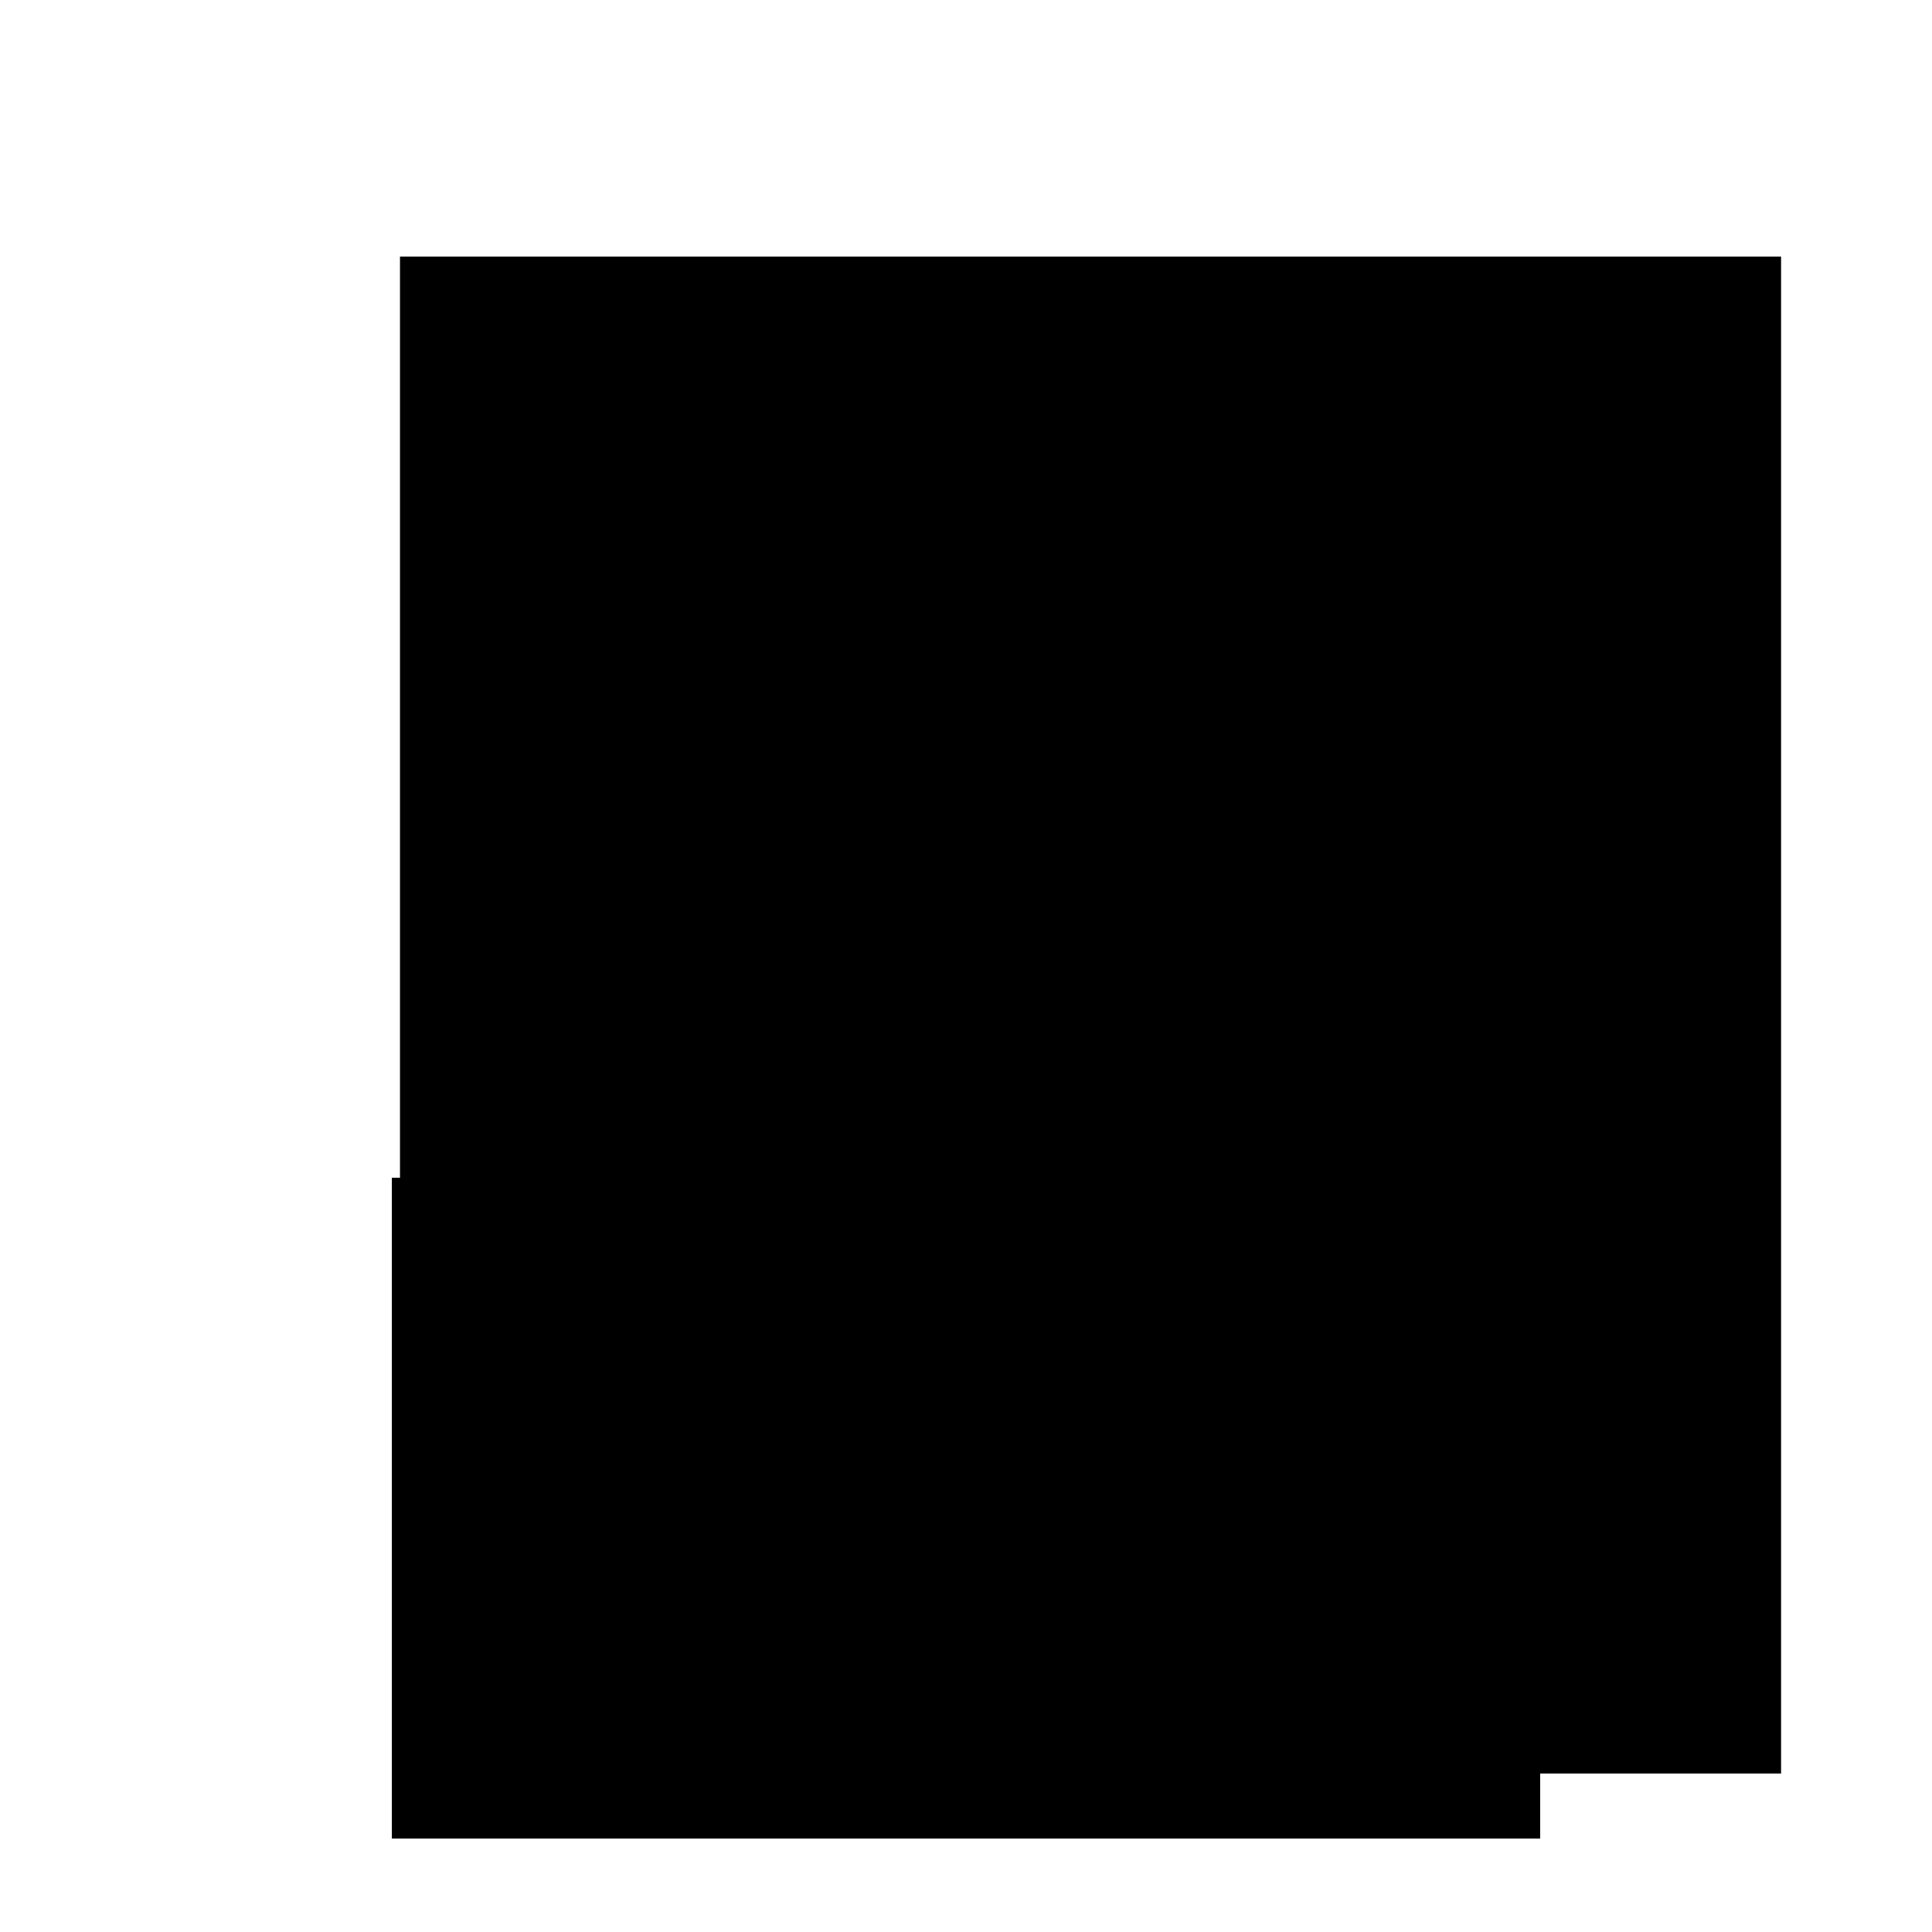 <svg xmlns="http://www.w3.org/2000/svg" xmlns:svg="http://www.w3.org/2000/svg" id="svg2985" width="64" height="64" version="1.1"><g id="layer1"><flowRoot id="flowRoot3813" xml:space="preserve" style="fill:#000;stroke:none;stroke-opacity:1;stroke-width:1px;stroke-linejoin:miter;stroke-linecap:butt;fill-opacity:1;font-family:Alte DIN 1451 Mittelschrift;font-style:normal;font-weight:400;font-size:48px;line-height:125%;letter-spacing:0;word-spacing:0;-inkscape-font-specification:Alte DIN 1451 Mittelschrift;font-stretch:normal;font-variant:normal"><flowRegion id="flowRegion3815"><rect id="rect3817" width="45.75" height="50.25" x="13.25" y="8.5"/></flowRegion><flowPara id="flowPara3819"/></flowRoot><path style="fill:none;stroke:#000;stroke-width:5;stroke-linecap:butt;stroke-linejoin:miter;stroke-miterlimit:4;stroke-opacity:1;stroke-dasharray:none" id="path3931" d="m 15.481,39.014 0,19.391 33.039,0 0,-19.154"/><g id="g3962" transform="matrix(0.089,0.996,0.996,-0.089,8.064,-11.842)"><path id="path3935" d="m 30.315,40.5 c -0.163,-16.023 -0.286,-20.602 19.375,-20.625" style="fill:none;stroke:#000;stroke-width:5;stroke-linecap:butt;stroke-linejoin:miter;stroke-miterlimit:4;stroke-opacity:1;stroke-dasharray:none"/><path id="path3937" d="m 40.974,11.236 9.11,8.472 -7.702,9.998 0,0 0,0" style="fill:none;stroke:#000;stroke-width:5;stroke-linecap:butt;stroke-linejoin:miter;stroke-miterlimit:4;stroke-opacity:1;stroke-dasharray:none"/></g><path style="fill:none;stroke:#000;stroke-width:5;stroke-linecap:butt;stroke-linejoin:miter;stroke-miterlimit:4;stroke-opacity:1;stroke-dasharray:none" id="path3941" d="m 20.157,50.571 23.686,0"/></g></svg>